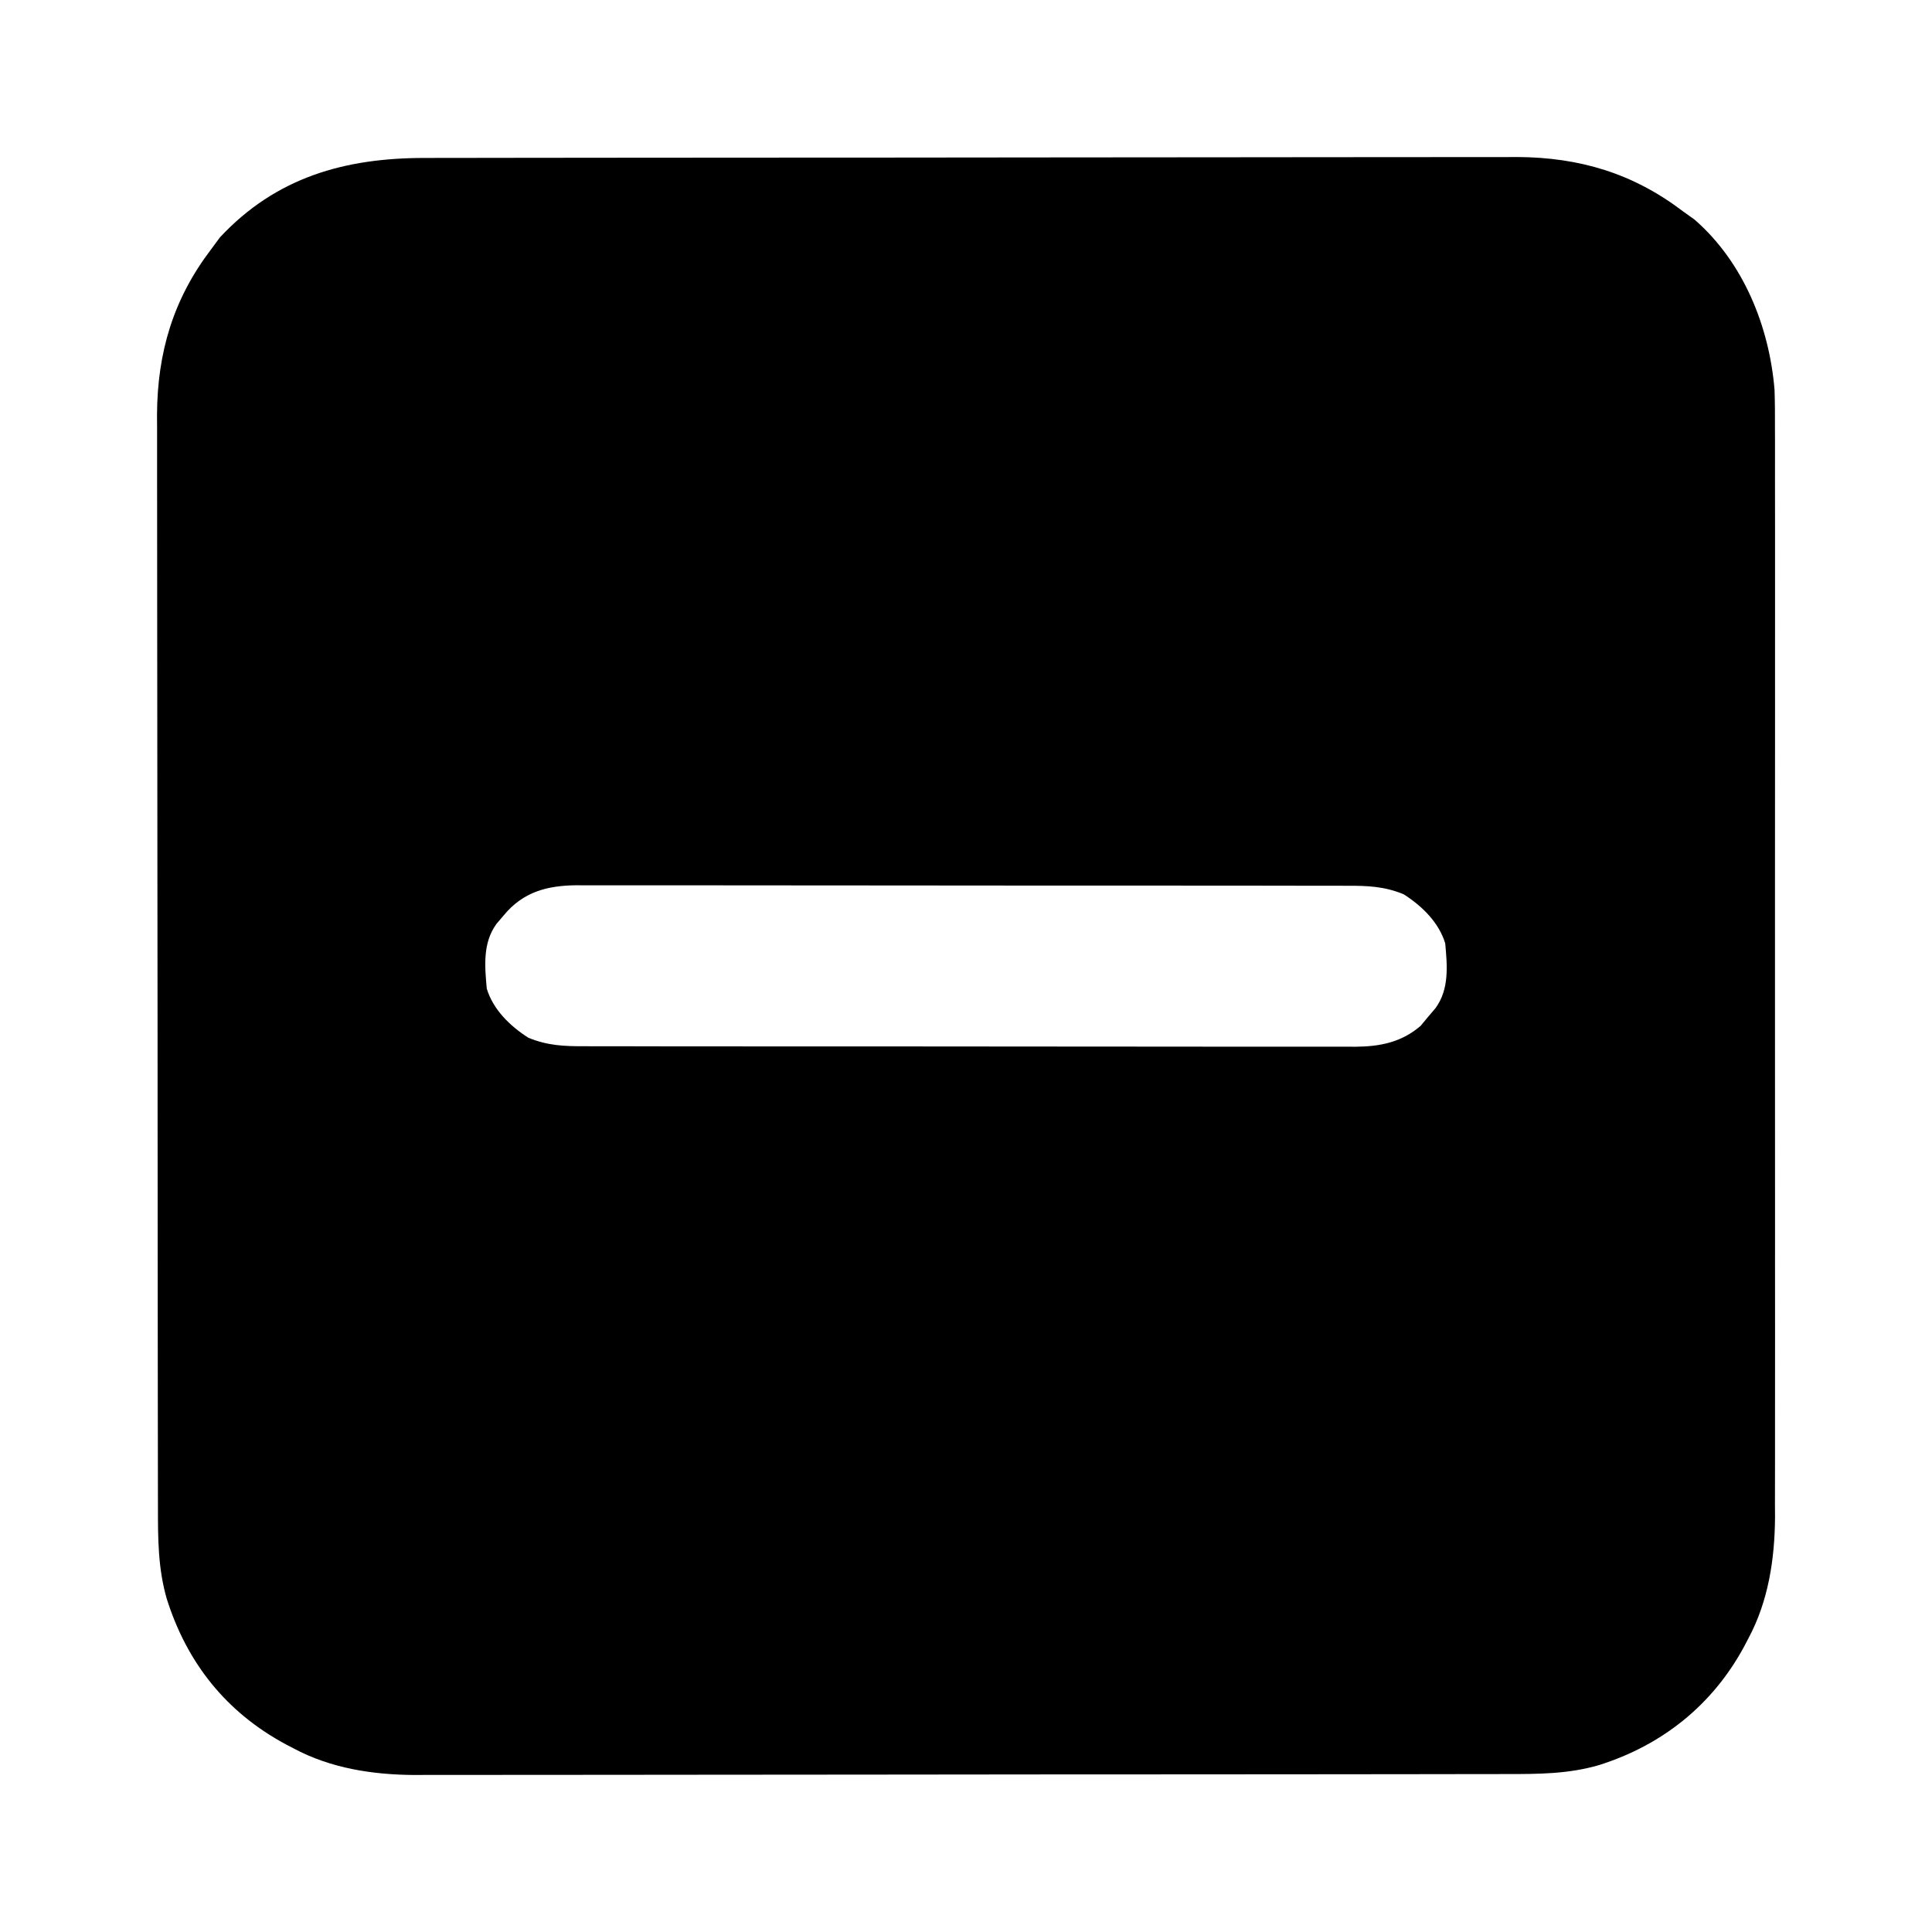 <?xml version="1.0" encoding="UTF-8"?>
<svg version="1.1" xmlns="http://www.w3.org/2000/svg" width="512" height="512">
<path d="M0 0 C1.27 -0.003 2.54 -0.006 3.849 -0.009 C7.363 -0.017 10.878 -0.019 14.392 -0.02 C18.187 -0.021 21.982 -0.029 25.777 -0.036 C34.071 -0.049 42.365 -0.055 50.658 -0.06 C55.841 -0.063 61.024 -0.067 66.207 -0.071 C80.57 -0.083 94.933 -0.094 109.296 -0.097 C110.674 -0.097 110.674 -0.097 112.08 -0.098 C113.001 -0.098 113.922 -0.098 114.87 -0.098 C116.736 -0.099 118.602 -0.099 120.468 -0.1 C121.393 -0.1 122.318 -0.1 123.272 -0.1 C138.258 -0.104 153.244 -0.122 168.23 -0.145 C183.632 -0.169 199.034 -0.181 214.437 -0.182 C223.078 -0.183 231.719 -0.189 240.36 -0.207 C247.72 -0.223 255.08 -0.228 262.44 -0.22 C266.191 -0.216 269.941 -0.217 273.692 -0.231 C277.77 -0.246 281.848 -0.237 285.927 -0.227 C287.679 -0.239 287.679 -0.239 289.467 -0.251 C306.11 -0.153 320.209 4.097 333.408 14.14 C334.924 15.223 334.924 15.223 336.47 16.328 C349.429 27.598 356.294 44.656 357.681 61.453 C357.79 64.83 357.808 68.195 357.789 71.575 C357.793 72.851 357.798 74.127 357.803 75.442 C357.815 78.94 357.809 82.439 357.8 85.938 C357.793 89.728 357.804 93.518 357.812 97.308 C357.825 104.716 357.822 112.123 357.814 119.531 C357.807 125.555 357.806 131.58 357.809 137.604 C357.81 138.464 357.81 139.324 357.811 140.21 C357.811 141.958 357.812 143.705 357.813 145.453 C357.822 161.809 357.812 178.165 357.796 194.521 C357.783 208.531 357.785 222.542 357.799 236.553 C357.815 252.853 357.821 269.154 357.812 285.454 C357.811 287.195 357.81 288.936 357.809 290.677 C357.809 291.533 357.808 292.389 357.808 293.271 C357.805 299.283 357.81 305.295 357.817 311.307 C357.825 318.641 357.823 325.975 357.807 333.31 C357.799 337.046 357.796 340.782 357.806 344.519 C357.816 348.581 357.804 352.644 357.789 356.706 C357.795 357.87 357.802 359.034 357.809 360.233 C357.73 371.38 356.044 382.479 350.72 392.39 C350.37 393.06 350.02 393.729 349.659 394.418 C341.301 409.919 328.02 420.569 311.22 425.89 C303.116 428.265 295.199 428.287 286.815 428.281 C285.545 428.284 284.275 428.287 282.966 428.29 C279.452 428.298 275.938 428.3 272.423 428.3 C268.628 428.302 264.833 428.31 261.038 428.317 C252.744 428.33 244.451 428.336 236.157 428.341 C230.974 428.343 225.791 428.348 220.608 428.352 C206.245 428.364 191.882 428.375 177.519 428.378 C176.141 428.378 176.141 428.378 174.735 428.379 C173.354 428.379 173.354 428.379 171.945 428.379 C170.079 428.38 168.214 428.38 166.348 428.381 C164.96 428.381 164.96 428.381 163.544 428.381 C148.558 428.385 133.572 428.403 118.586 428.426 C103.183 428.45 87.781 428.462 72.379 428.463 C63.737 428.464 55.096 428.47 46.455 428.488 C39.095 428.504 31.735 428.509 24.375 428.5 C20.625 428.497 16.874 428.497 13.123 428.512 C9.045 428.527 4.967 428.518 0.889 428.508 C-0.864 428.52 -0.864 428.52 -2.652 428.532 C-13.814 428.466 -24.917 426.782 -34.842 421.453 C-35.511 421.104 -36.179 420.755 -36.868 420.396 C-52.613 411.926 -63.021 398.885 -68.405 381.828 C-70.725 373.771 -70.739 365.872 -70.733 357.548 C-70.736 356.278 -70.739 355.008 -70.742 353.699 C-70.75 350.185 -70.752 346.67 -70.752 343.156 C-70.754 339.361 -70.762 335.566 -70.768 331.771 C-70.782 323.477 -70.788 315.184 -70.792 306.89 C-70.795 301.707 -70.799 296.524 -70.804 291.341 C-70.816 276.978 -70.826 262.615 -70.83 248.252 C-70.83 247.333 -70.83 246.414 -70.831 245.468 C-70.831 244.547 -70.831 243.626 -70.831 242.678 C-70.832 240.812 -70.832 238.946 -70.833 237.081 C-70.833 236.155 -70.833 235.23 -70.833 234.276 C-70.837 219.29 -70.855 204.304 -70.878 189.318 C-70.902 173.916 -70.914 158.514 -70.915 143.111 C-70.916 134.47 -70.922 125.829 -70.94 117.188 C-70.956 109.828 -70.961 102.468 -70.952 95.108 C-70.948 91.357 -70.949 87.607 -70.963 83.856 C-70.979 79.778 -70.97 75.7 -70.96 71.622 C-70.968 70.453 -70.976 69.285 -70.984 68.081 C-70.886 51.454 -66.649 37.319 -56.592 24.14 C-55.829 23.109 -55.066 22.078 -54.28 21.015 C-39.36 5.055 -21.115 -0.015 0 0 Z M20.97 200.64 C20.311 201.414 19.653 202.187 18.974 202.984 C15.306 208.034 15.865 214.167 16.408 220.14 C18.102 225.714 22.58 230.059 27.408 233.14 C32.517 235.261 36.994 235.426 42.427 235.401 C43.325 235.405 44.223 235.409 45.148 235.413 C48.151 235.423 51.154 235.419 54.157 235.415 C56.313 235.419 58.468 235.425 60.623 235.431 C66.475 235.444 72.326 235.445 78.177 235.442 C83.063 235.441 87.948 235.446 92.834 235.451 C104.361 235.462 115.888 235.462 127.415 235.456 C139.304 235.45 151.193 235.462 163.082 235.484 C173.292 235.501 183.502 235.507 193.712 235.504 C199.809 235.502 205.905 235.505 212.002 235.519 C217.736 235.531 223.47 235.529 229.204 235.516 C231.307 235.514 233.41 235.517 235.512 235.525 C238.386 235.535 241.26 235.527 244.134 235.515 C245.377 235.526 245.377 235.526 246.645 235.537 C253.159 235.477 258.825 234.371 263.904 229.984 C264.544 229.211 265.185 228.437 265.845 227.64 C266.504 226.867 267.163 226.094 267.841 225.297 C271.51 220.247 270.951 214.114 270.408 208.14 C268.713 202.567 264.235 198.222 259.408 195.14 C254.298 193.019 249.821 192.855 244.388 192.88 C243.49 192.876 242.592 192.872 241.667 192.868 C238.664 192.858 235.661 192.862 232.658 192.866 C230.503 192.861 228.347 192.856 226.192 192.85 C220.341 192.837 214.49 192.836 208.638 192.839 C203.753 192.84 198.867 192.835 193.981 192.83 C182.454 192.819 170.927 192.819 159.4 192.825 C147.511 192.831 135.622 192.818 123.733 192.797 C113.523 192.78 103.314 192.774 93.104 192.777 C87.007 192.779 80.91 192.776 74.813 192.762 C69.079 192.75 63.345 192.751 57.611 192.765 C55.508 192.767 53.406 192.764 51.303 192.756 C48.429 192.745 45.556 192.754 42.681 192.766 C41.438 192.755 41.438 192.755 40.17 192.744 C32.466 192.815 26.079 194.473 20.97 200.64 Z " fill="#000000" transform="translate(112.592,41.86)"/>
</svg>
